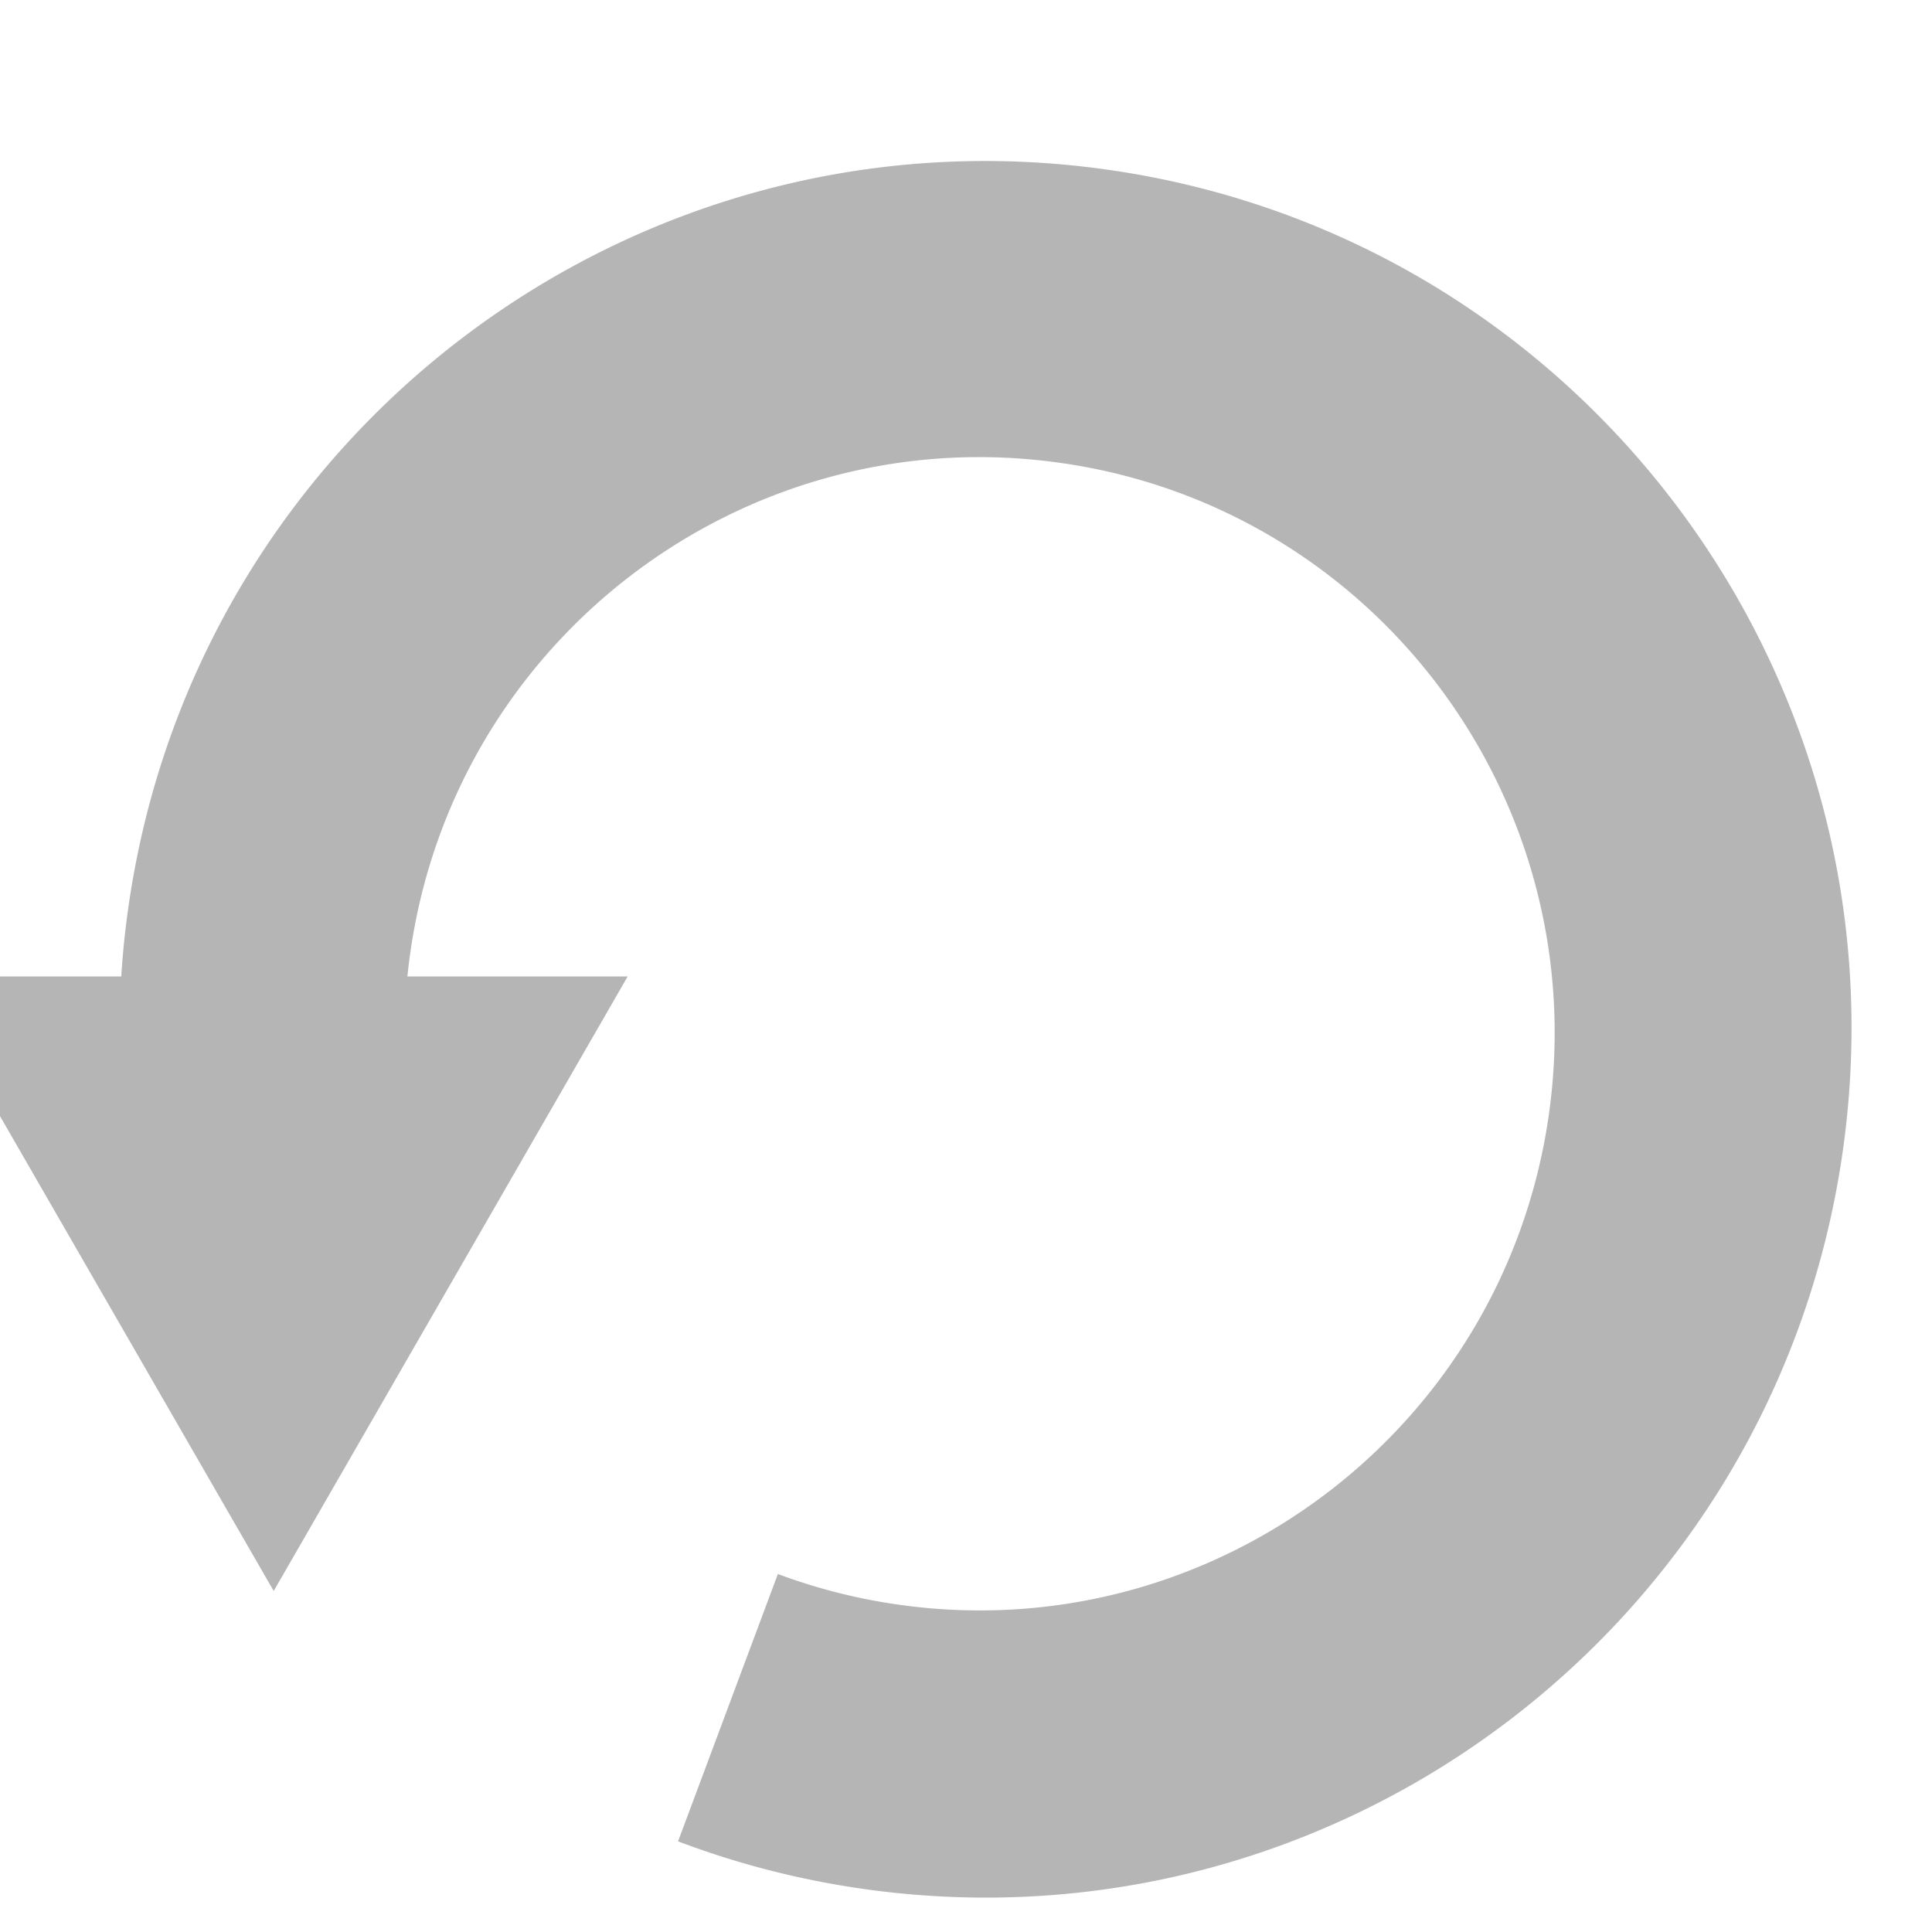 <svg xmlns="http://www.w3.org/2000/svg" width="24" height="24" viewBox="0 0 24 24">
    <path fill="#B5B5B5" fill-rule="evenodd" d="M1.506 12.13c.018-.279.046-.56.086-.84.829-5.9 6.27-10.011 12.152-9.184 5.882.826 9.978 6.279 9.15 12.177-.83 5.9-6.27 10.011-12.153 9.184a10.763 10.763 0 0 1-2.318-.593l1.24-3.321a7.15 7.15 0 0 0 1.509.382c3.906.55 7.52-2.182 8.07-6.1.55-3.917-2.17-7.537-6.077-8.086-3.906-.55-7.52 2.181-8.07 6.099a7.31 7.31 0 0 0-.034.282h2.736L3.4 19.764-1 12.13h2.506z"/>
</svg>
